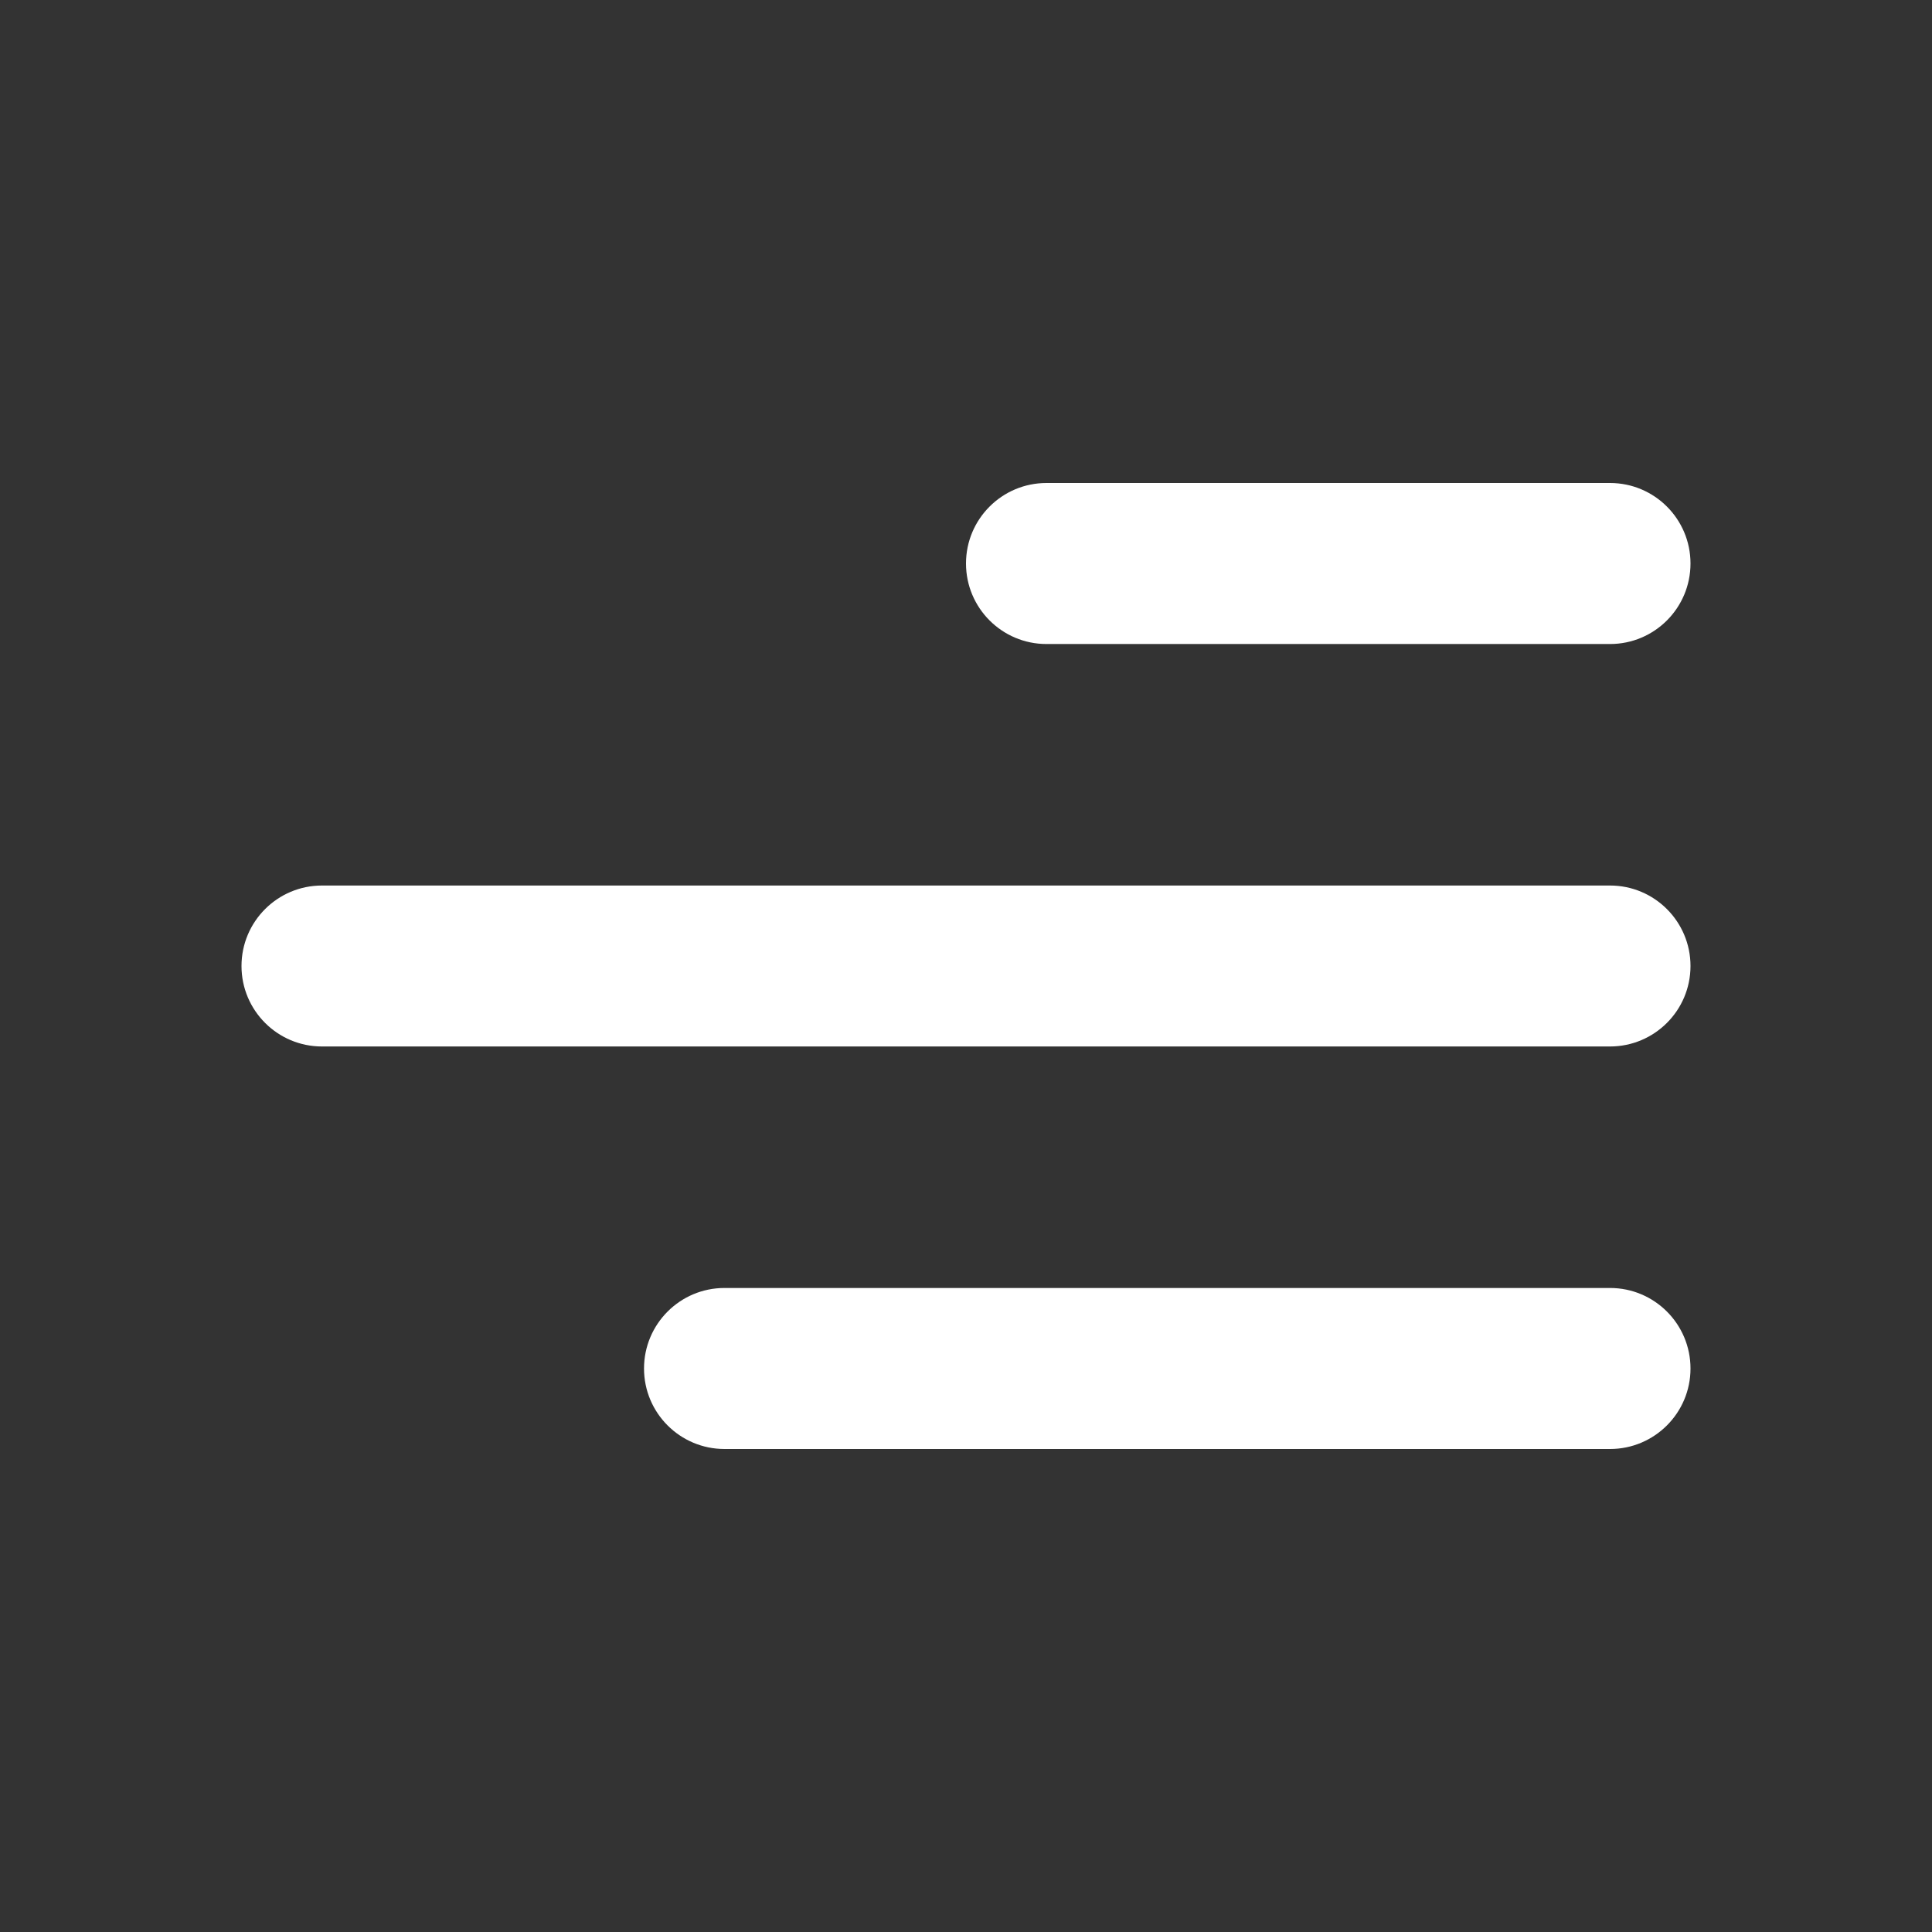 <svg width="32" height="32" viewBox="0 0 32 32" fill="none" xmlns="http://www.w3.org/2000/svg">
<rect x="0" y="0" width="32" height="32" fill="#333333" stroke="none"/>
<g clip-path="url('#clip0_102_51')">
<path d="M28 9.333C28 8.597 27.403 8 26.667 8L17.333 8C16.597 8 16 8.597 16 9.333C16 10.07 16.597 10.667 17.333 10.667L26.667 10.667C27.403 10.667 28 10.07 28 9.333ZM28 16C28 15.264 27.403 14.667 26.667 14.667L5.333 14.667C4.597 14.667 4 15.264 4 16C4 16.736 4.597 17.333 5.333 17.333L26.667 17.333C27.403 17.333 28 16.736 28 16ZM26.667 24C27.403 24 28 23.403 28 22.667C28 21.93 27.403 21.333 26.667 21.333L12 21.333C11.264 21.333 10.667 21.93 10.667 22.667C10.667 23.403 11.264 24 12 24L26.667 24Z" fill="white"></path>
</g>
<defs>
<clipPath id="clip0_102_51">
<rect width="32" height="32" fill="white" transform="translate(32 32) rotate(180)"></rect>
</clipPath>
</defs>
</svg>
